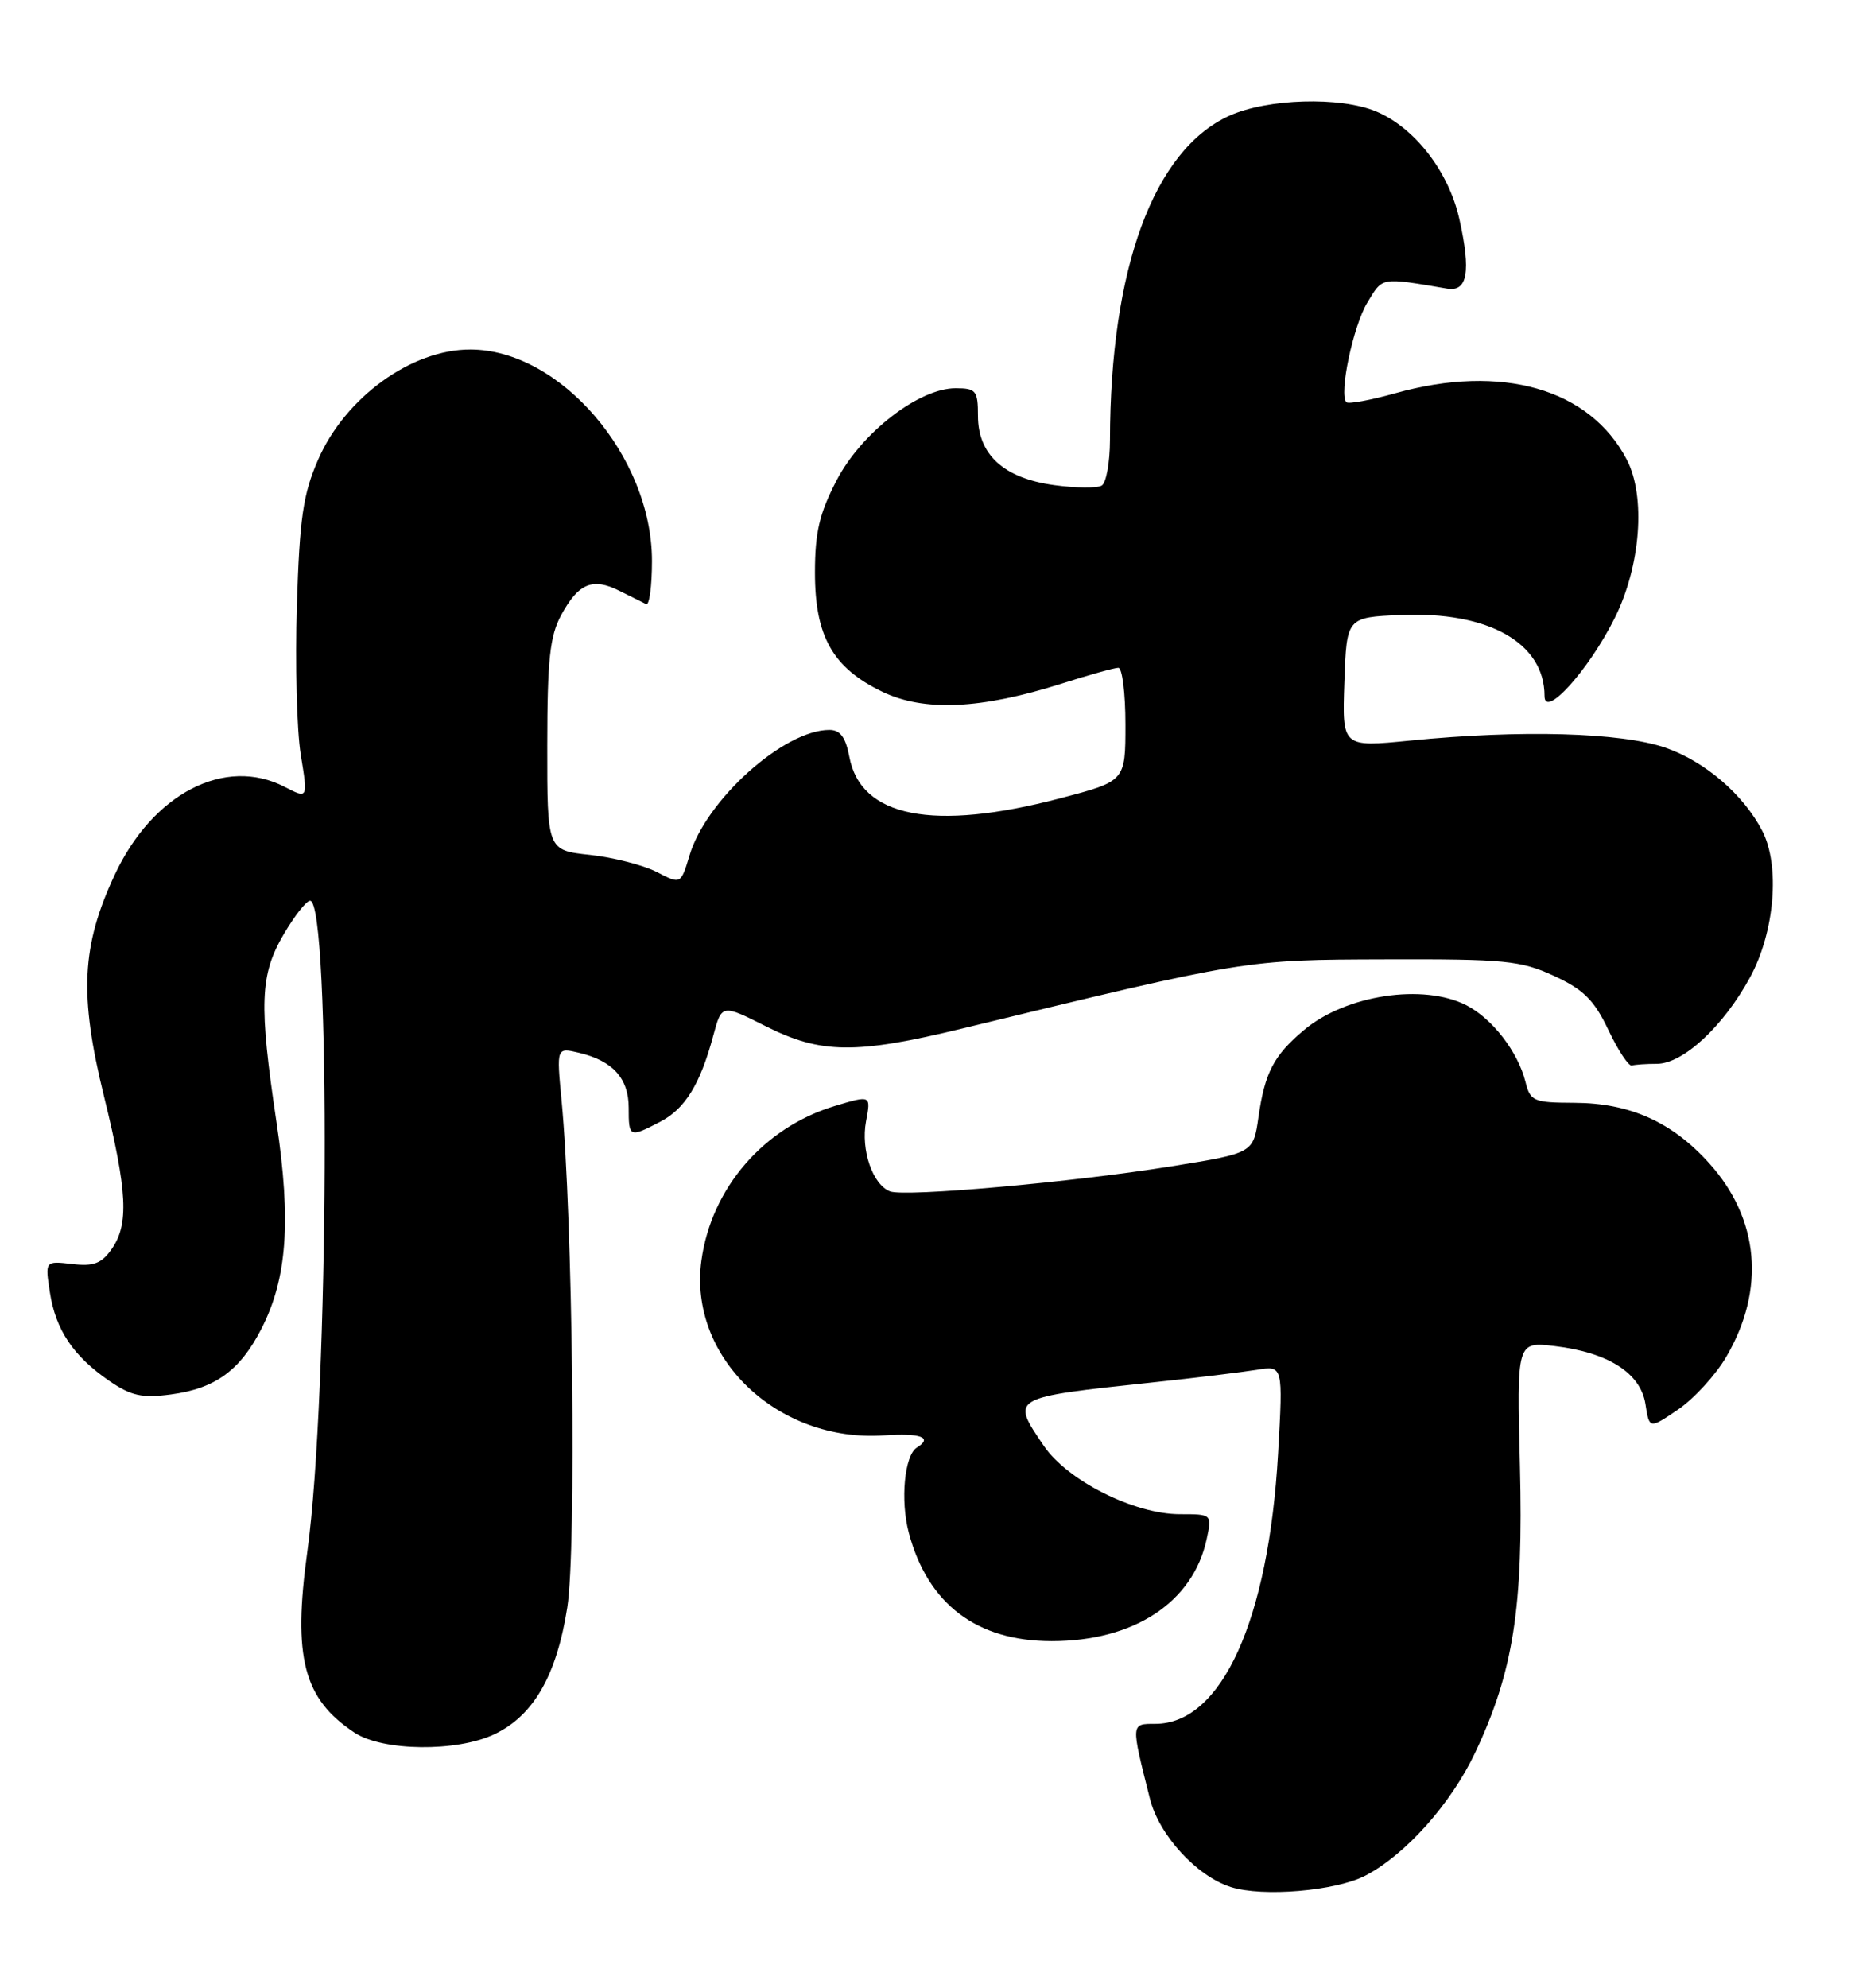 <?xml version="1.0" encoding="UTF-8" standalone="no"?>
<!DOCTYPE svg PUBLIC "-//W3C//DTD SVG 1.1//EN" "http://www.w3.org/Graphics/SVG/1.1/DTD/svg11.dtd" >
<svg xmlns="http://www.w3.org/2000/svg" xmlns:xlink="http://www.w3.org/1999/xlink" version="1.1" viewBox="0 0 239 256">
 <g >
 <path fill="currentColor"
d=" M 175.89 241.56 C 181.06 238.88 186.94 232.31 190.06 225.71 C 194.99 215.28 196.29 206.98 195.83 188.81 C 195.42 172.77 195.42 172.77 200.31 173.35 C 207.21 174.17 211.38 176.83 212.00 180.82 C 212.50 184.04 212.50 184.04 216.22 181.51 C 218.26 180.12 221.05 177.07 222.41 174.74 C 227.49 166.08 226.68 156.97 220.20 149.79 C 215.42 144.48 209.98 142.05 202.86 142.02 C 197.58 142.00 197.17 141.83 196.54 139.31 C 195.57 135.46 192.30 131.21 188.97 129.48 C 183.41 126.61 173.39 128.12 168.01 132.65 C 164.11 135.92 162.96 138.13 162.14 143.87 C 161.48 148.50 161.48 148.50 150.99 150.19 C 138.28 152.24 116.62 154.17 114.68 153.43 C 112.43 152.57 110.89 148.09 111.58 144.41 C 112.22 141.03 112.22 141.03 107.56 142.43 C 98.40 145.19 91.65 153.01 90.37 162.33 C 88.66 174.79 100.18 185.80 113.91 184.85 C 118.63 184.53 120.23 185.12 118.13 186.42 C 116.53 187.41 115.98 193.22 117.09 197.39 C 119.53 206.57 125.83 211.35 135.50 211.35 C 146.09 211.35 153.70 206.36 155.46 198.25 C 156.16 195.00 156.16 195.00 152.02 195.00 C 146.14 195.00 137.53 190.68 134.48 186.19 C 130.22 179.91 130.06 180.00 148.50 178.03 C 154.00 177.45 160.03 176.71 161.91 176.41 C 165.31 175.85 165.31 175.85 164.67 187.18 C 163.45 208.66 157.39 222.00 148.85 222.00 C 145.68 222.00 145.69 221.86 148.16 231.65 C 149.34 236.34 154.17 241.61 158.59 243.02 C 162.68 244.32 172.07 243.53 175.89 241.56 Z  M 63.69 223.34 C 68.74 220.95 71.72 215.77 73.09 207.00 C 74.28 199.47 73.79 156.73 72.35 141.69 C 71.70 134.89 71.70 134.89 74.60 135.58 C 78.95 136.61 81.00 138.88 81.00 142.65 C 81.00 146.49 81.08 146.53 85.03 144.48 C 88.25 142.82 90.21 139.66 91.89 133.40 C 92.99 129.31 92.99 129.31 98.64 132.15 C 105.74 135.73 110.25 135.79 124.00 132.45 C 160.68 123.55 160.38 123.60 178.50 123.55 C 193.93 123.50 195.94 123.70 200.23 125.68 C 204.04 127.44 205.40 128.80 207.23 132.65 C 208.48 135.28 209.84 137.34 210.25 137.22 C 210.66 137.10 212.11 137.00 213.47 137.00 C 216.84 137.00 222.03 132.19 225.47 125.88 C 228.66 120.01 229.37 111.51 227.05 107.00 C 224.63 102.32 219.66 98.05 214.58 96.29 C 208.84 94.32 195.99 93.96 181.71 95.37 C 172.92 96.24 172.92 96.24 173.21 87.87 C 173.50 79.50 173.50 79.50 180.47 79.20 C 191.77 78.71 199.00 82.79 199.00 89.64 C 199.00 92.61 204.70 86.28 208.03 79.62 C 211.39 72.90 212.07 63.96 209.60 59.20 C 204.84 50.06 193.48 46.80 179.79 50.64 C 176.57 51.54 173.73 52.06 173.47 51.80 C 172.48 50.81 174.34 41.97 176.18 38.95 C 178.19 35.64 177.81 35.71 186.46 37.17 C 189.08 37.61 189.54 34.98 188.03 28.23 C 186.66 22.10 182.27 16.43 177.30 14.35 C 172.65 12.41 163.29 12.69 158.38 14.91 C 148.64 19.34 143.04 34.56 143.01 56.69 C 143.00 59.55 142.53 62.17 141.95 62.53 C 141.38 62.88 138.61 62.86 135.79 62.47 C 129.33 61.58 126.00 58.55 126.00 53.55 C 126.00 50.30 125.75 50.00 123.11 50.00 C 118.39 50.00 110.97 55.74 107.79 61.86 C 105.57 66.13 105.00 68.56 105.00 73.75 C 105.00 81.94 107.28 85.99 113.63 89.06 C 119.03 91.68 126.40 91.34 136.84 88.02 C 140.33 86.91 143.59 86.00 144.09 86.00 C 144.59 86.00 145.00 89.28 145.00 93.30 C 145.00 100.60 145.00 100.60 136.61 102.80 C 120.22 107.10 110.89 105.26 109.43 97.46 C 108.95 94.93 108.26 94.00 106.85 94.00 C 101.01 94.00 90.98 102.99 88.84 110.16 C 87.71 113.90 87.71 113.90 84.61 112.29 C 82.90 111.41 79.03 110.42 76.00 110.09 C 70.50 109.50 70.50 109.50 70.51 96.00 C 70.52 84.93 70.84 81.91 72.31 79.20 C 74.53 75.11 76.36 74.35 79.81 76.09 C 81.29 76.83 82.84 77.60 83.25 77.80 C 83.66 78.00 84.00 75.50 84.00 72.24 C 84.00 58.80 72.19 45.04 60.62 45.01 C 53.04 44.98 44.48 51.17 40.98 59.21 C 39.05 63.64 38.60 66.70 38.25 78.00 C 38.02 85.42 38.24 94.06 38.75 97.19 C 39.68 102.89 39.68 102.89 36.67 101.33 C 29.00 97.37 19.68 102.18 14.79 112.64 C 10.50 121.80 10.19 128.13 13.39 141.14 C 16.42 153.47 16.63 157.66 14.38 160.87 C 13.08 162.72 12.05 163.11 9.28 162.78 C 5.80 162.38 5.80 162.38 6.43 166.44 C 7.17 171.27 9.45 174.65 14.09 177.84 C 16.89 179.76 18.31 180.07 22.00 179.58 C 27.72 178.83 30.93 176.50 33.69 171.10 C 36.99 164.66 37.53 157.28 35.63 144.56 C 33.35 129.30 33.49 125.54 36.54 120.34 C 37.94 117.95 39.47 116.00 39.95 116.00 C 42.64 116.00 42.38 179.66 39.60 199.79 C 37.71 213.48 39.10 218.79 45.69 223.14 C 49.32 225.53 58.86 225.64 63.69 223.34 Z "/>
</g>
</svg>